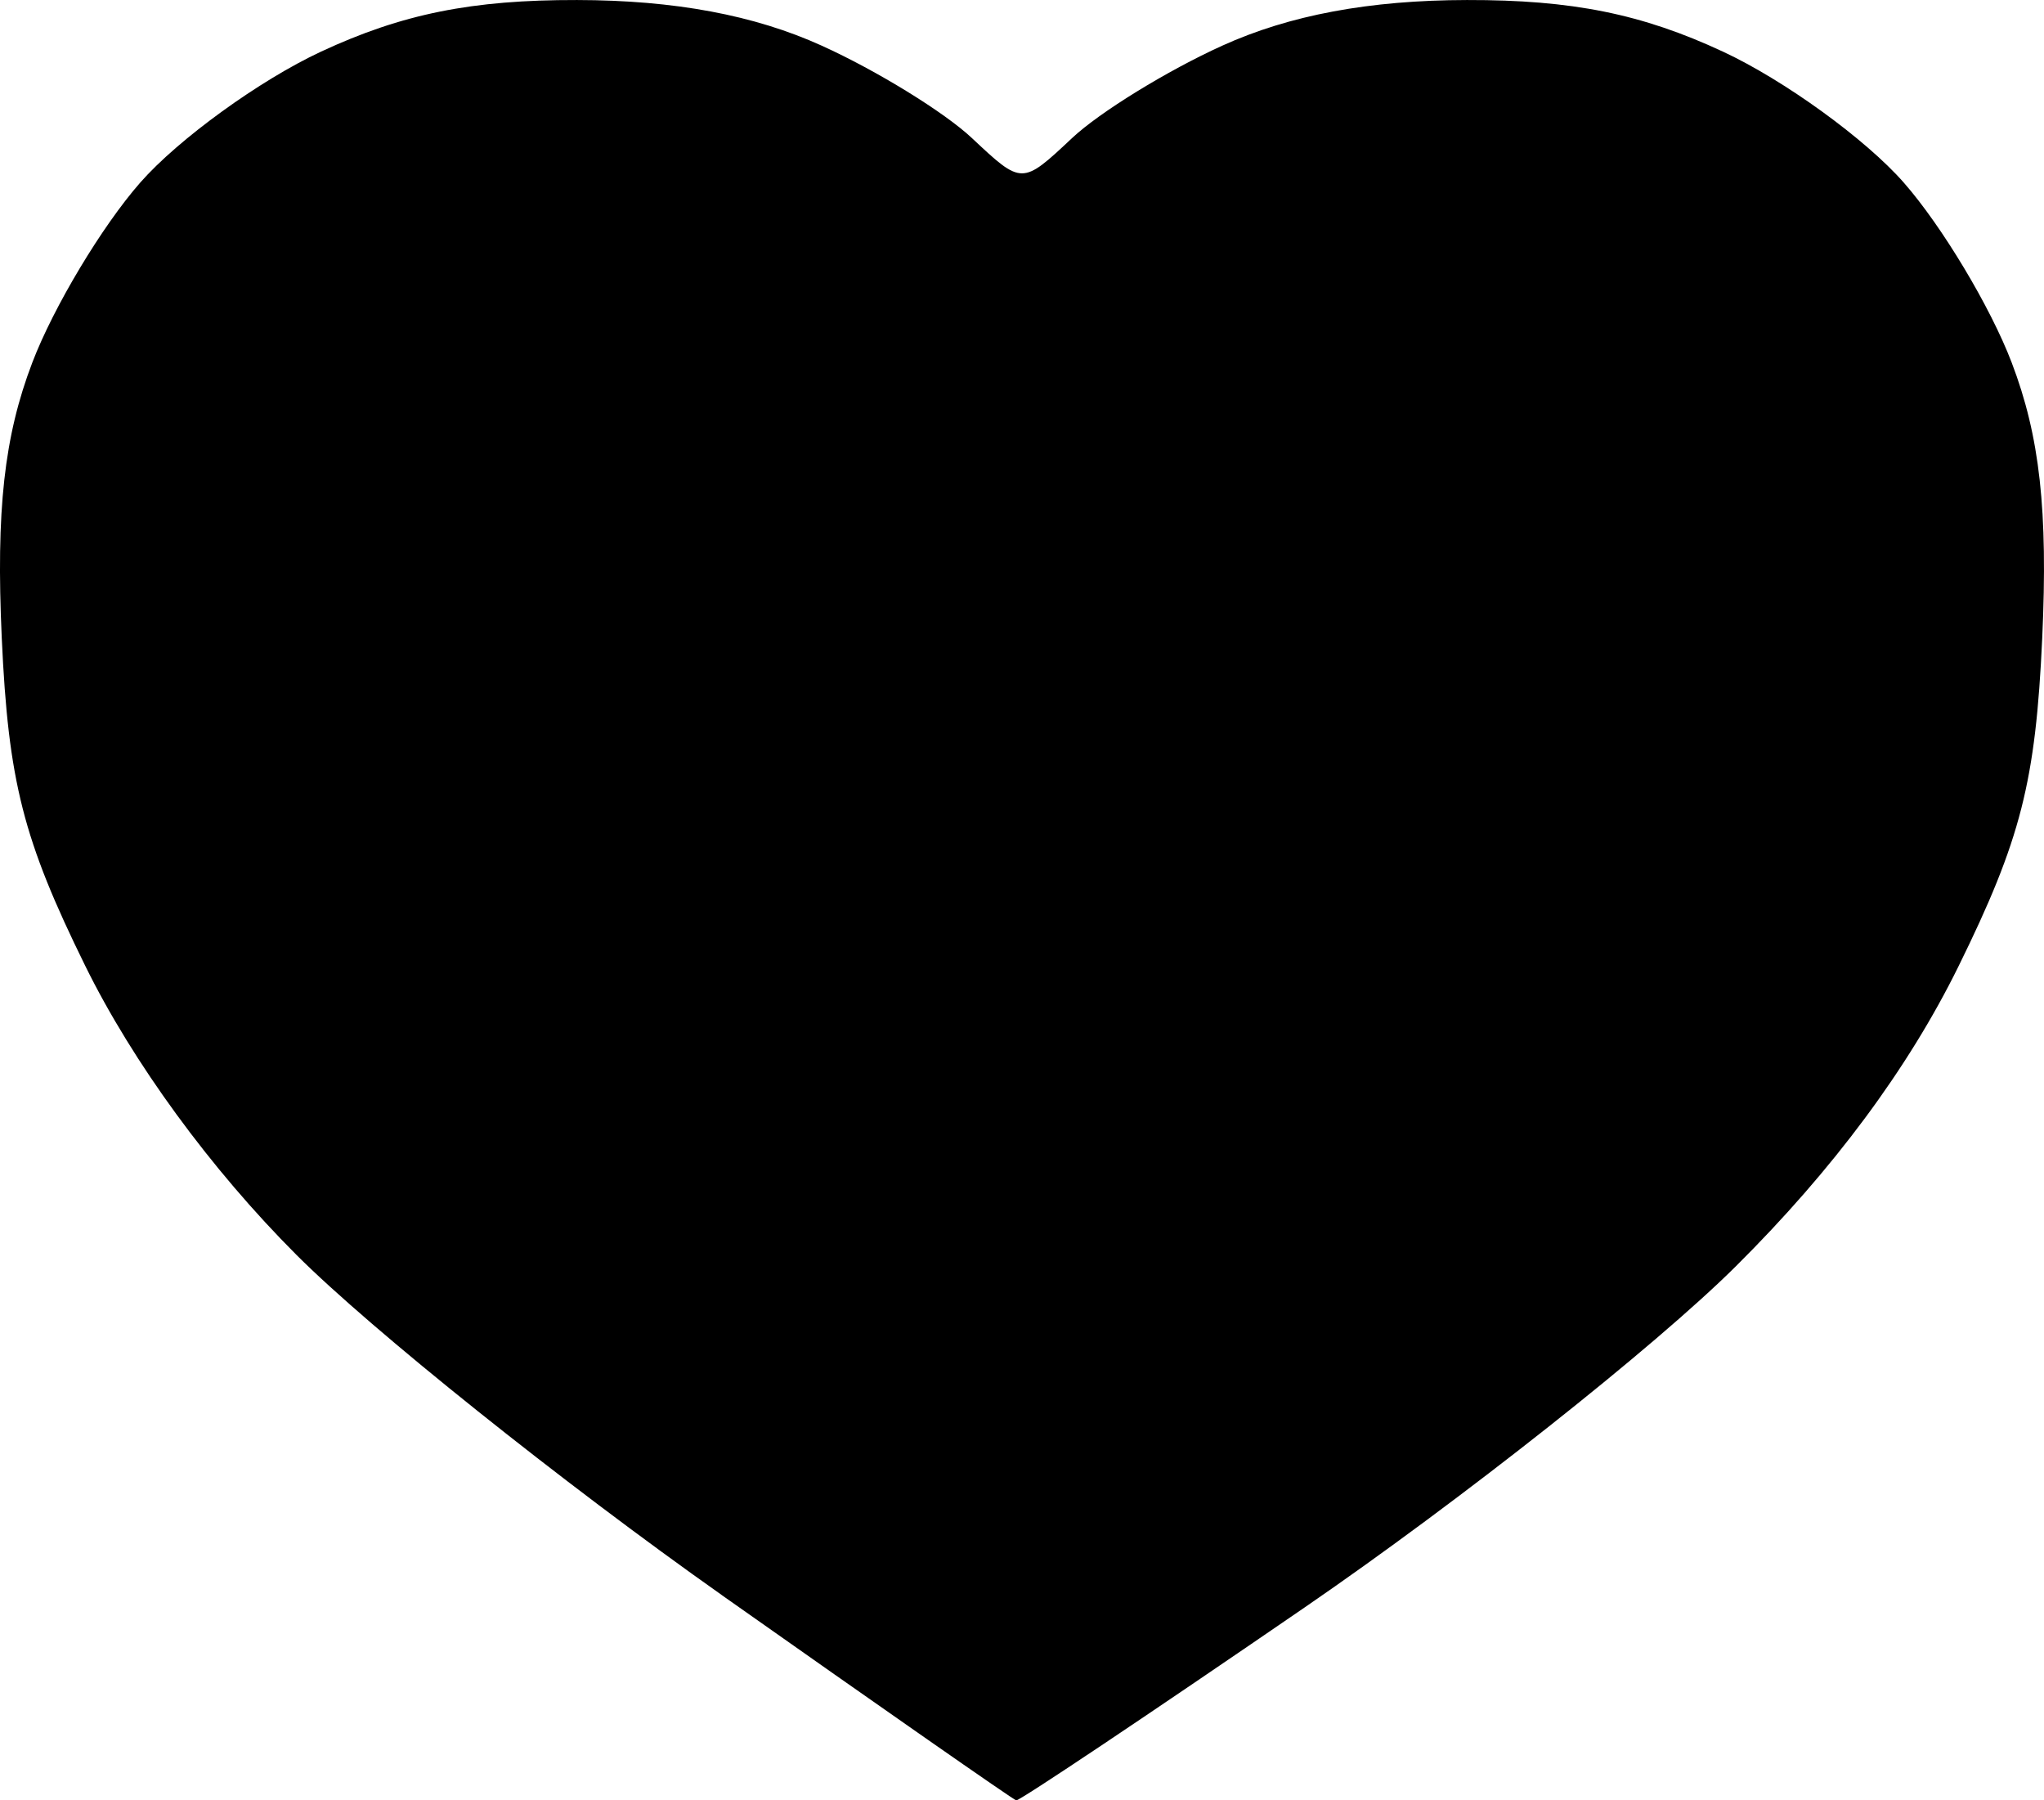 <?xml version="1.0" encoding="UTF-8" standalone="no"?>
<!-- Created with Inkscape (http://www.inkscape.org/) -->

<svg
   width="91.867mm"
   height="80.897mm"
   viewBox="0 0 91.867 80.897"
   version="1.1"
   id="svg1"
   xml:space="preserve"
   xmlns:inkscape="http://www.inkscape.org/namespaces/inkscape"
   xmlns:sodipodi="http://sodipodi.sourceforge.net/DTD/sodipodi-0.dtd"
   xmlns="http://www.w3.org/2000/svg"
   xmlns:svg="http://www.w3.org/2000/svg"><sodipodi:namedview
     id="namedview1"
     pagecolor="#505050"
     bordercolor="#eeeeee"
     borderopacity="1"
     inkscape:showpageshadow="0"
     inkscape:pageopacity="0"
     inkscape:pagecheckerboard="0"
     inkscape:deskcolor="#505050"
     inkscape:document-units="mm"><inkscape:page
       x="5.6027697e-23"
       y="0"
       width="91.867"
       height="80.897"
       id="page2"
       margin="0"
       bleed="0" /></sodipodi:namedview><defs
     id="defs1" /><g
     inkscape:label="Capa 1"
     inkscape:groupmode="layer"
     id="layer1"
     transform="translate(-23.103,-114.366)"><path
       style="fill:#000000"
       d="m 55.541,186.035 c -7.147,-5.041 -15.745,-11.915 -19.107,-15.276 -3.859,-3.859 -7.361,-8.65 -9.502,-12.999 -2.789,-5.665 -3.455,-8.279 -3.75,-14.728 -0.262,-5.729 0.107,-9.062 1.373,-12.375 0.952,-2.494 3.136,-6.133 4.851,-8.087 1.716,-1.954 5.373,-4.602 8.126,-5.884 3.643,-1.696 6.777,-2.328 11.506,-2.319 4.383,0.008 7.964,0.676 10.999,2.052 2.475,1.122 5.512,2.99 6.749,4.152 2.25,2.112 2.25,2.112 4.5,0 1.237,-1.162 4.275,-3.03 6.749,-4.152 3.035,-1.376 6.616,-2.044 10.999,-2.052 4.729,-0.009 7.863,0.623 11.506,2.319 2.754,1.282 6.411,3.93 8.126,5.884 1.716,1.954 3.899,5.593 4.851,8.087 1.265,3.313 1.635,6.646 1.373,12.375 -0.296,6.458 -0.96,9.061 -3.766,14.76 -2.257,4.584 -5.634,9.132 -10.009,13.477 -3.631,3.607 -12.339,10.495 -19.35,15.307 -7.011,4.812 -12.856,8.721 -12.989,8.687 -0.133,-0.034 -6.089,-4.187 -13.237,-9.227 z"
       id="path1" /></g></svg>
